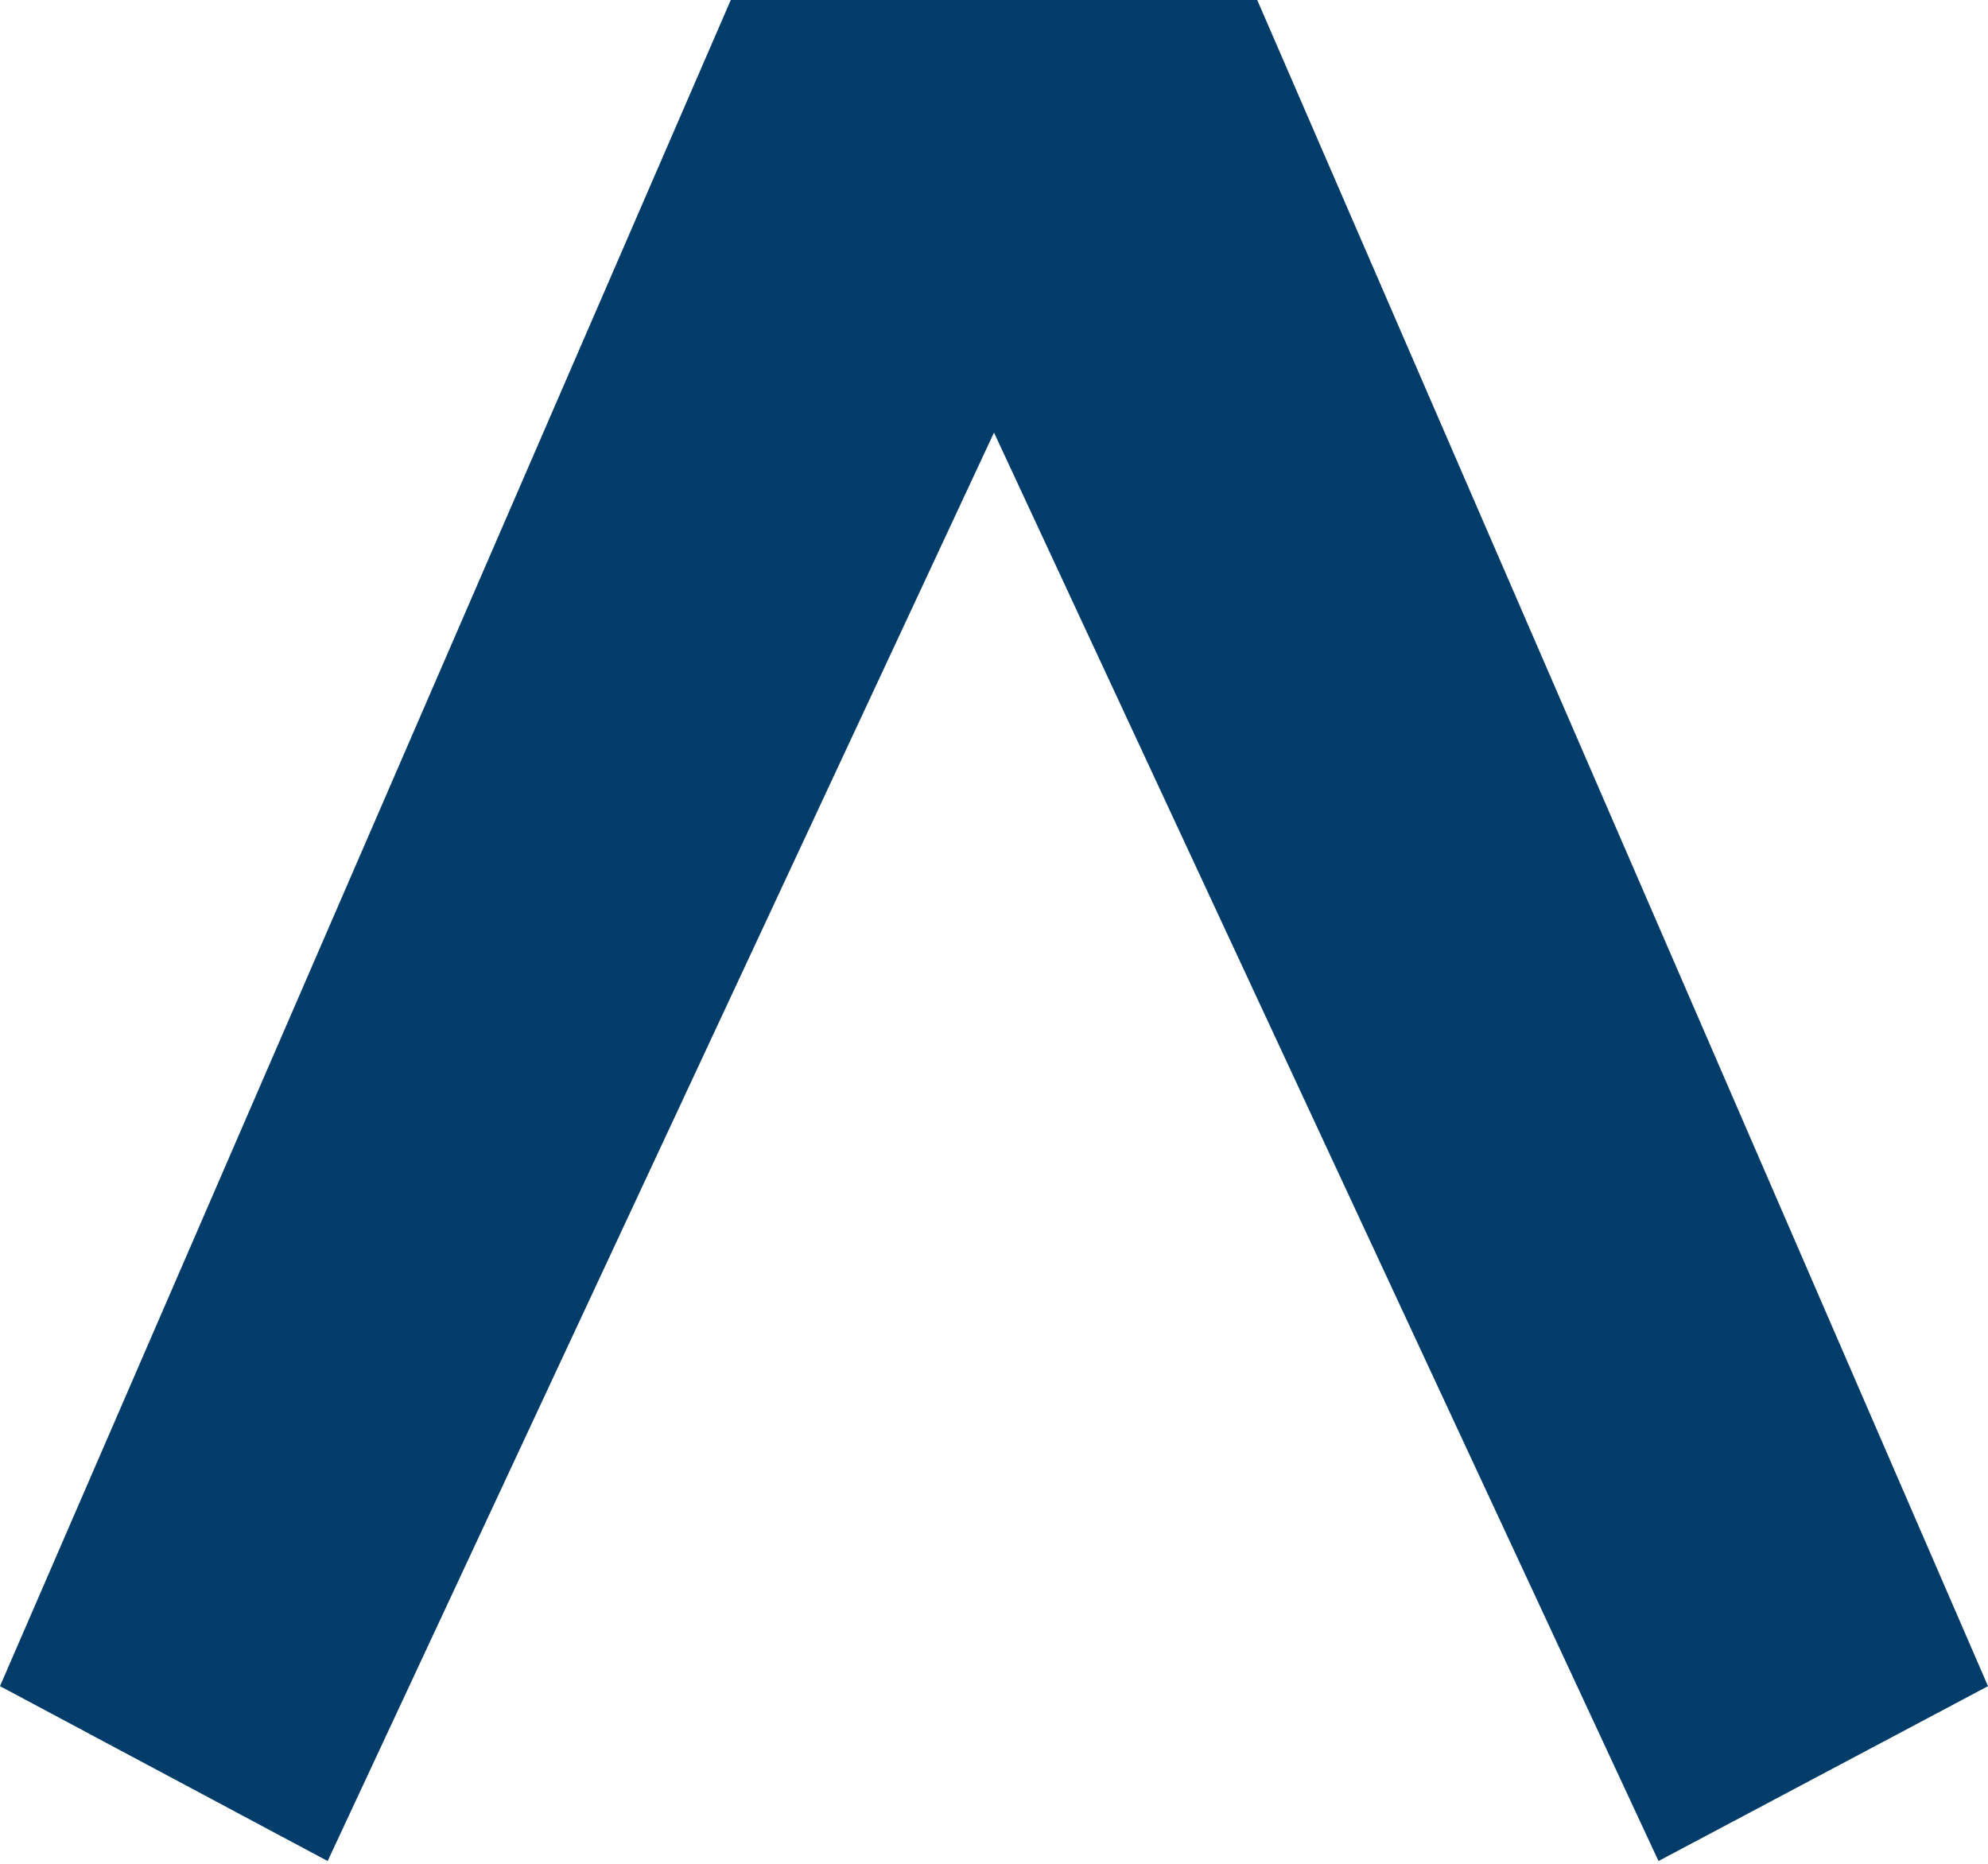 <svg xmlns="http://www.w3.org/2000/svg" xmlns:xlink="http://www.w3.org/1999/xlink" width="256" height="240" viewBox="0 0 256 240"><path d="M94.104-.001L0 217.125l42.193 22.519L128 55.703l85.57 183.941L256 217.125L161.896-.001H94.104z" fill="#023C69"/></svg>